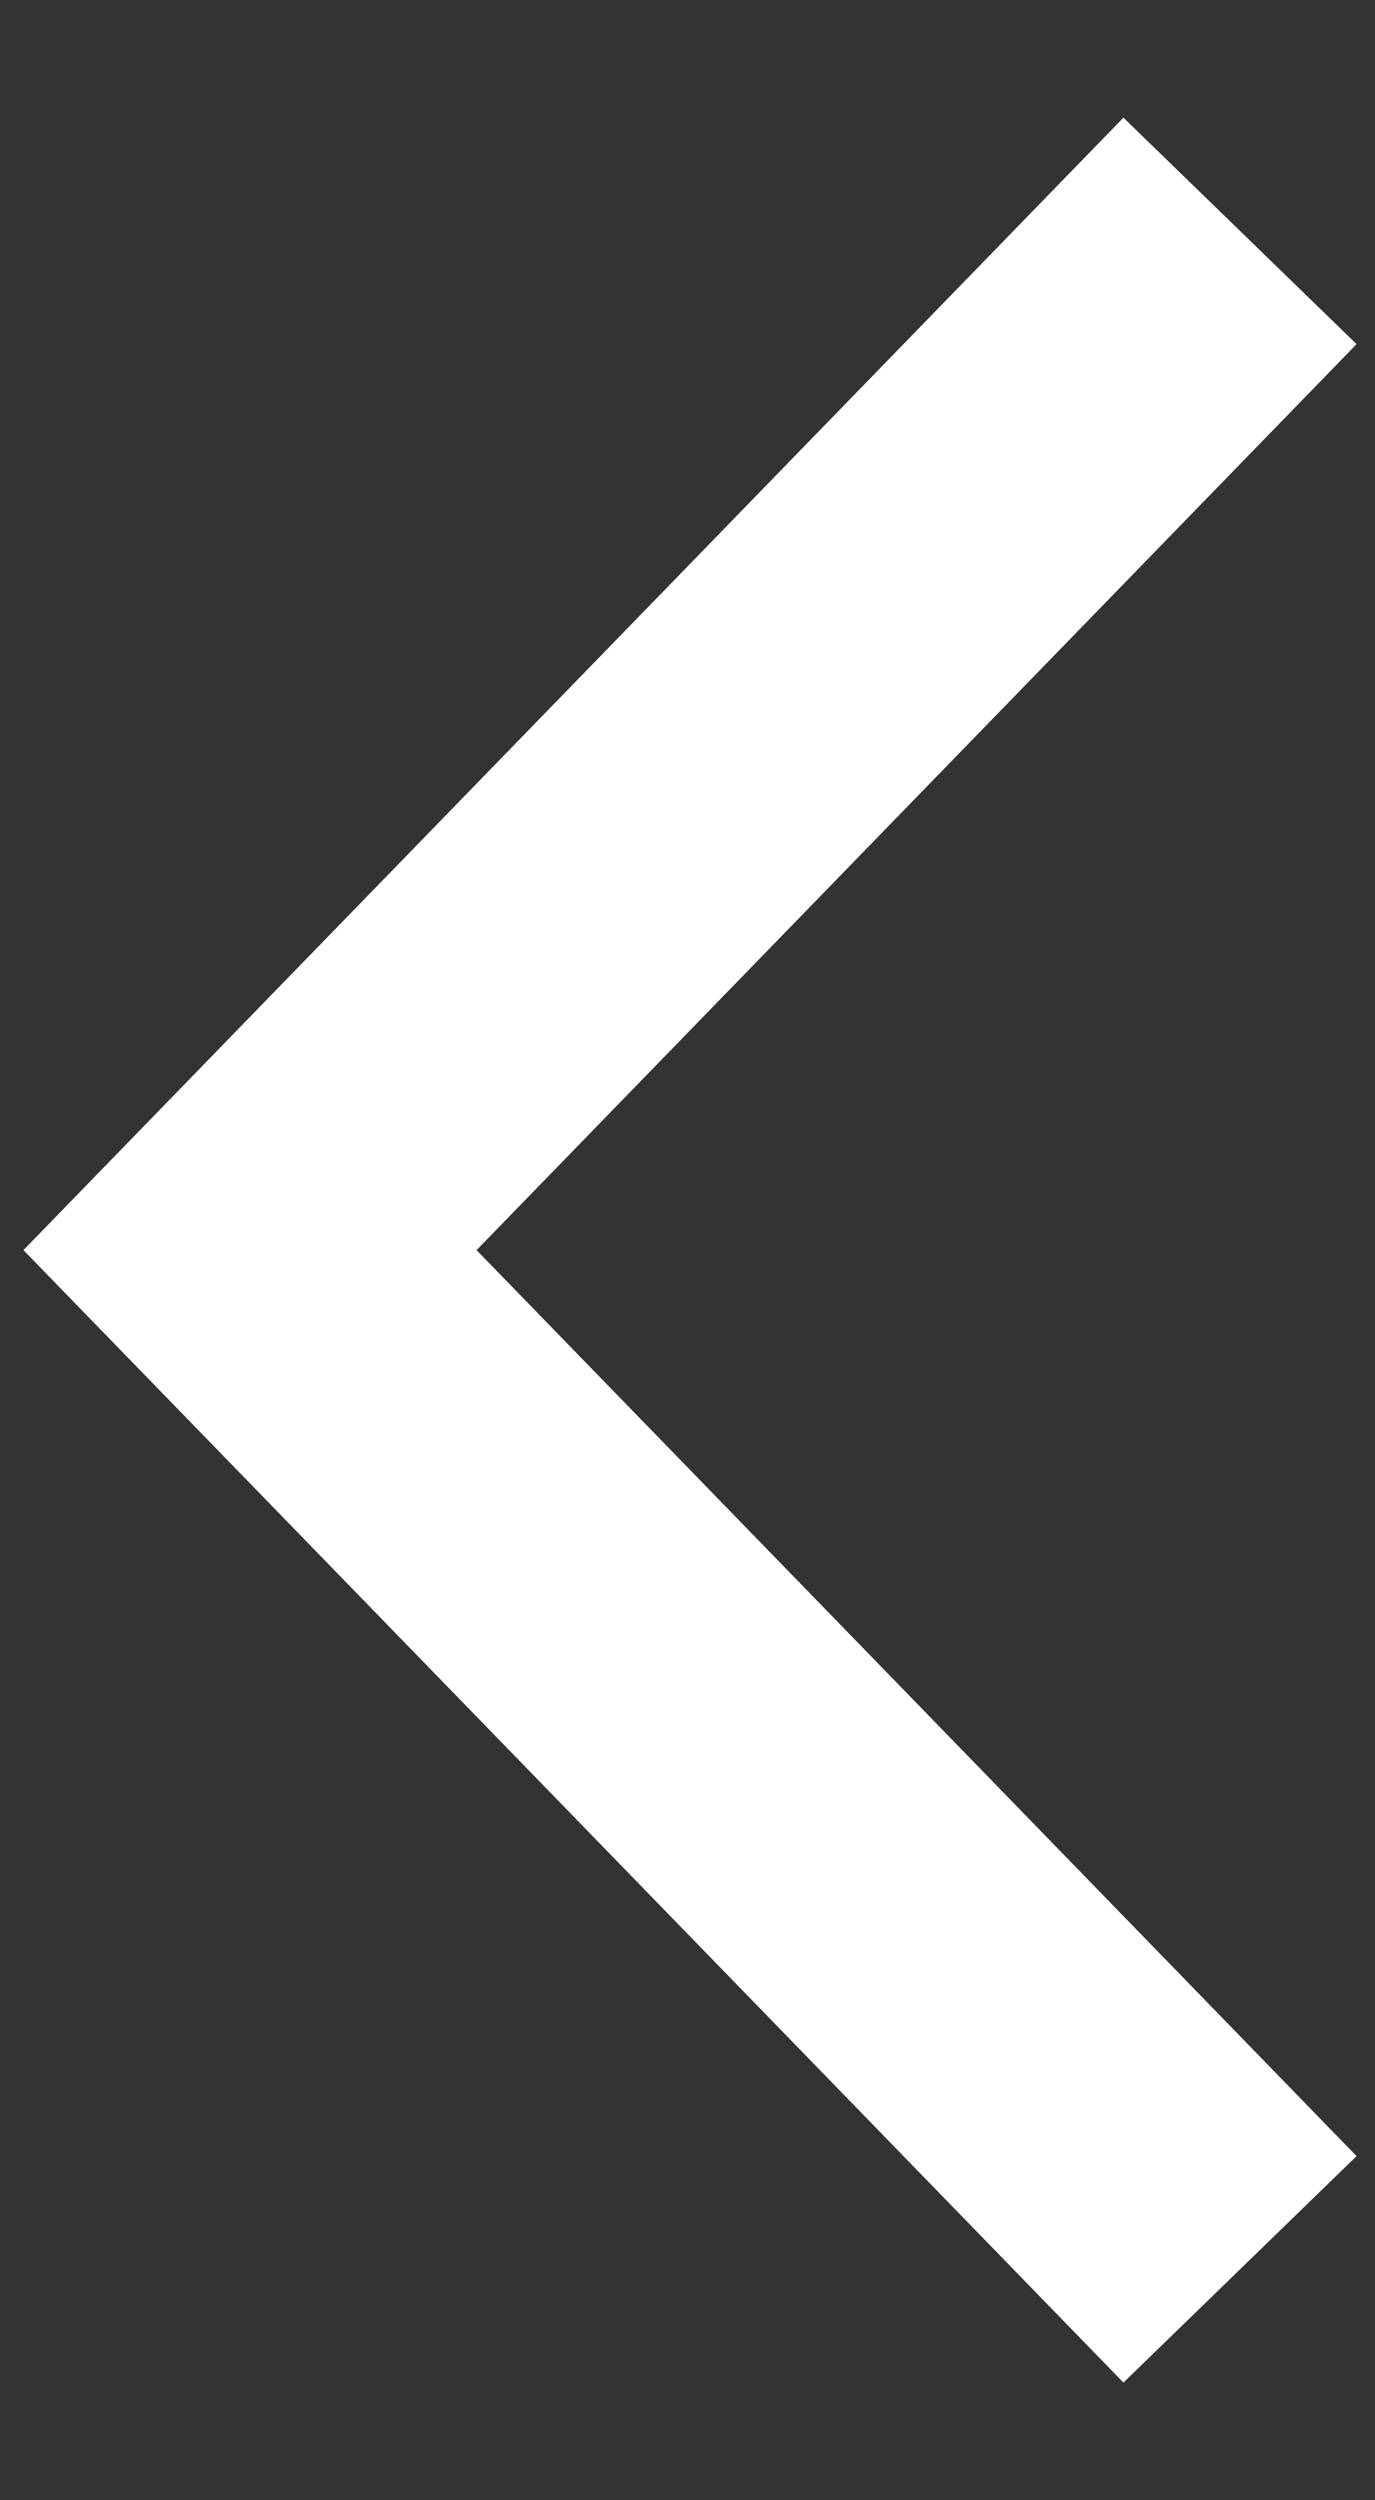 <svg width="11" height="20" viewBox="0 0 11 20" fill="none" xmlns="http://www.w3.org/2000/svg">
<rect x="0" y="0" width="11" height="20" fill="#333333" stroke="none"/>
<path d="M9.92 1.847L2 10L9.92 18.153" stroke="white" stroke-width="2.6"/>
</svg>
